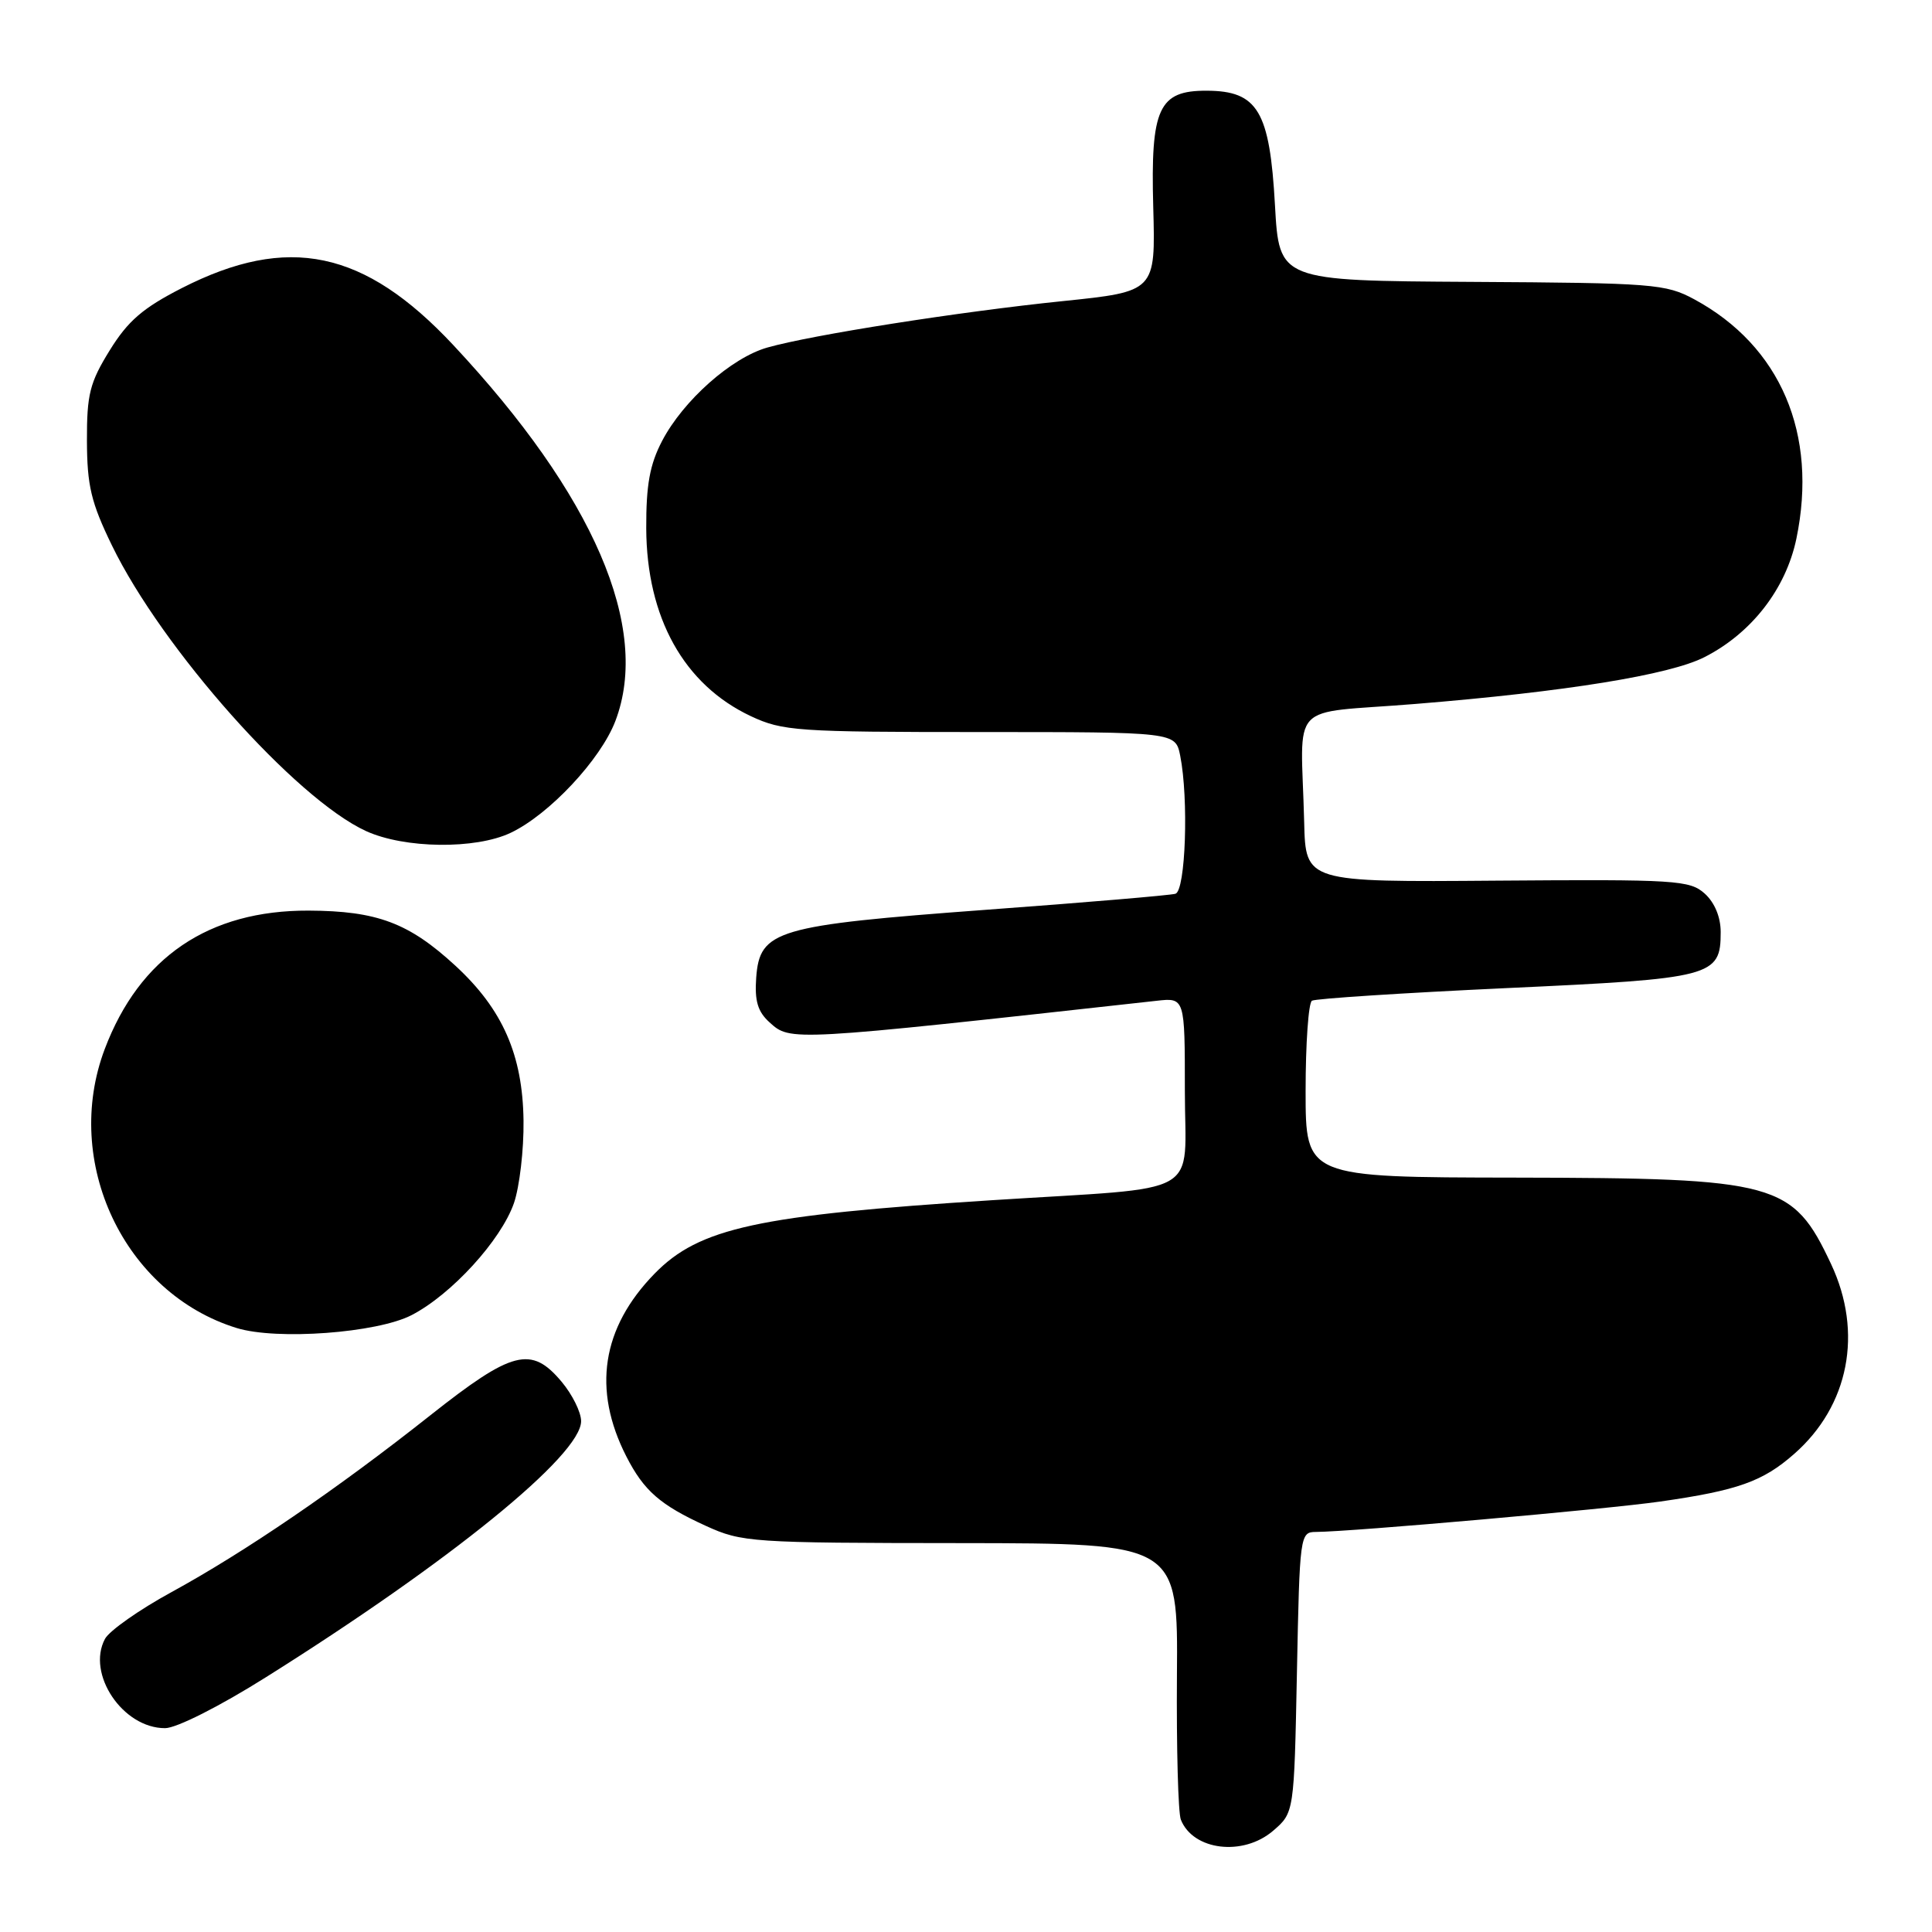 <?xml version="1.0" encoding="UTF-8" standalone="no"?>
<!DOCTYPE svg PUBLIC "-//W3C//DTD SVG 1.1//EN" "http://www.w3.org/Graphics/SVG/1.1/DTD/svg11.dtd" >
<svg xmlns="http://www.w3.org/2000/svg" xmlns:xlink="http://www.w3.org/1999/xlink" version="1.1" viewBox="0 0 256 256">
 <g >
 <path fill="currentColor"
d=" M 168.69 242.59 C 171.48 240.19 171.48 240.19 171.85 221.59 C 172.21 203.38 172.26 203.00 174.36 202.99 C 179.13 202.96 213.00 199.97 220.00 198.96 C 230.27 197.49 233.58 196.31 237.74 192.65 C 245.01 186.27 246.89 176.57 242.63 167.50 C 237.53 156.65 235.53 156.10 200.75 156.04 C 173.00 156.00 173.00 156.00 173.00 144.56 C 173.00 138.27 173.38 132.88 173.84 132.60 C 174.30 132.32 185.89 131.57 199.59 130.93 C 226.99 129.67 228.00 129.41 228.00 123.50 C 228.00 121.52 227.20 119.59 225.88 118.40 C 223.90 116.63 222.09 116.51 198.38 116.69 C 173.00 116.89 173.00 116.89 172.81 108.94 C 172.40 92.55 170.41 94.67 187.50 93.28 C 207.46 91.66 221.24 89.43 225.86 87.07 C 232.10 83.89 236.64 78.03 238.03 71.38 C 240.91 57.50 235.94 45.85 224.50 39.66 C 220.72 37.62 219.09 37.49 195.00 37.35 C 169.50 37.20 169.50 37.20 168.94 27.19 C 168.25 14.71 166.66 12.04 159.90 12.02 C 153.53 11.99 152.45 14.33 152.81 27.42 C 153.12 38.63 153.12 38.63 140.81 39.90 C 127.15 41.30 107.56 44.38 101.68 46.05 C 96.92 47.40 90.53 53.07 87.73 58.43 C 86.10 61.55 85.61 64.25 85.63 70.00 C 85.68 81.84 90.62 90.72 99.48 94.89 C 103.70 96.87 105.60 97.00 129.86 97.00 C 155.75 97.00 155.75 97.00 156.38 100.12 C 157.52 105.84 157.10 118.03 155.75 118.43 C 155.06 118.63 143.78 119.59 130.68 120.55 C 102.79 122.62 100.67 123.25 100.20 129.55 C 99.98 132.62 100.40 134.05 101.96 135.46 C 104.75 137.99 104.52 138.00 153.25 132.61 C 157.00 132.19 157.00 132.19 157.00 144.53 C 157.00 158.87 159.91 157.21 131.50 159.03 C 100.38 161.02 92.65 162.70 86.73 168.77 C 79.73 175.95 78.47 184.12 82.99 192.98 C 85.32 197.54 87.47 199.42 93.54 202.19 C 98.32 204.37 99.54 204.45 127.30 204.47 C 156.09 204.50 156.09 204.50 155.95 222.00 C 155.88 231.62 156.11 240.23 156.47 241.12 C 158.10 245.21 164.72 246.00 168.69 242.59 Z  M 35.24 222.24 C 59.64 206.92 77.00 192.82 77.00 188.31 C 77.00 187.12 75.83 184.77 74.41 183.08 C 70.39 178.29 67.89 178.94 57.00 187.55 C 44.70 197.29 32.45 205.65 22.73 210.96 C 18.46 213.29 14.49 216.08 13.91 217.16 C 11.43 221.80 16.28 229.01 21.88 228.99 C 23.38 228.99 29.11 226.10 35.24 222.24 Z  M 54.54 174.26 C 59.82 171.53 66.38 164.35 68.10 159.42 C 68.84 157.26 69.42 152.35 69.37 148.50 C 69.26 139.78 66.60 133.73 60.35 127.97 C 54.18 122.28 49.96 120.70 40.89 120.66 C 27.65 120.61 18.48 126.84 13.88 139.00 C 8.22 153.97 16.45 171.37 31.36 175.97 C 36.68 177.61 49.95 176.63 54.54 174.26 Z  M 67.67 110.35 C 72.77 107.93 79.59 100.65 81.54 95.54 C 86.25 83.19 78.68 65.63 60.05 45.71 C 48.27 33.12 38.16 31.00 24.10 38.17 C 18.93 40.81 16.95 42.52 14.54 46.42 C 11.89 50.70 11.50 52.26 11.52 58.42 C 11.54 64.36 12.07 66.59 14.83 72.27 C 21.48 85.96 39.17 105.85 48.50 110.12 C 53.59 112.45 63.00 112.57 67.67 110.35 Z "/>
</g>
</svg>